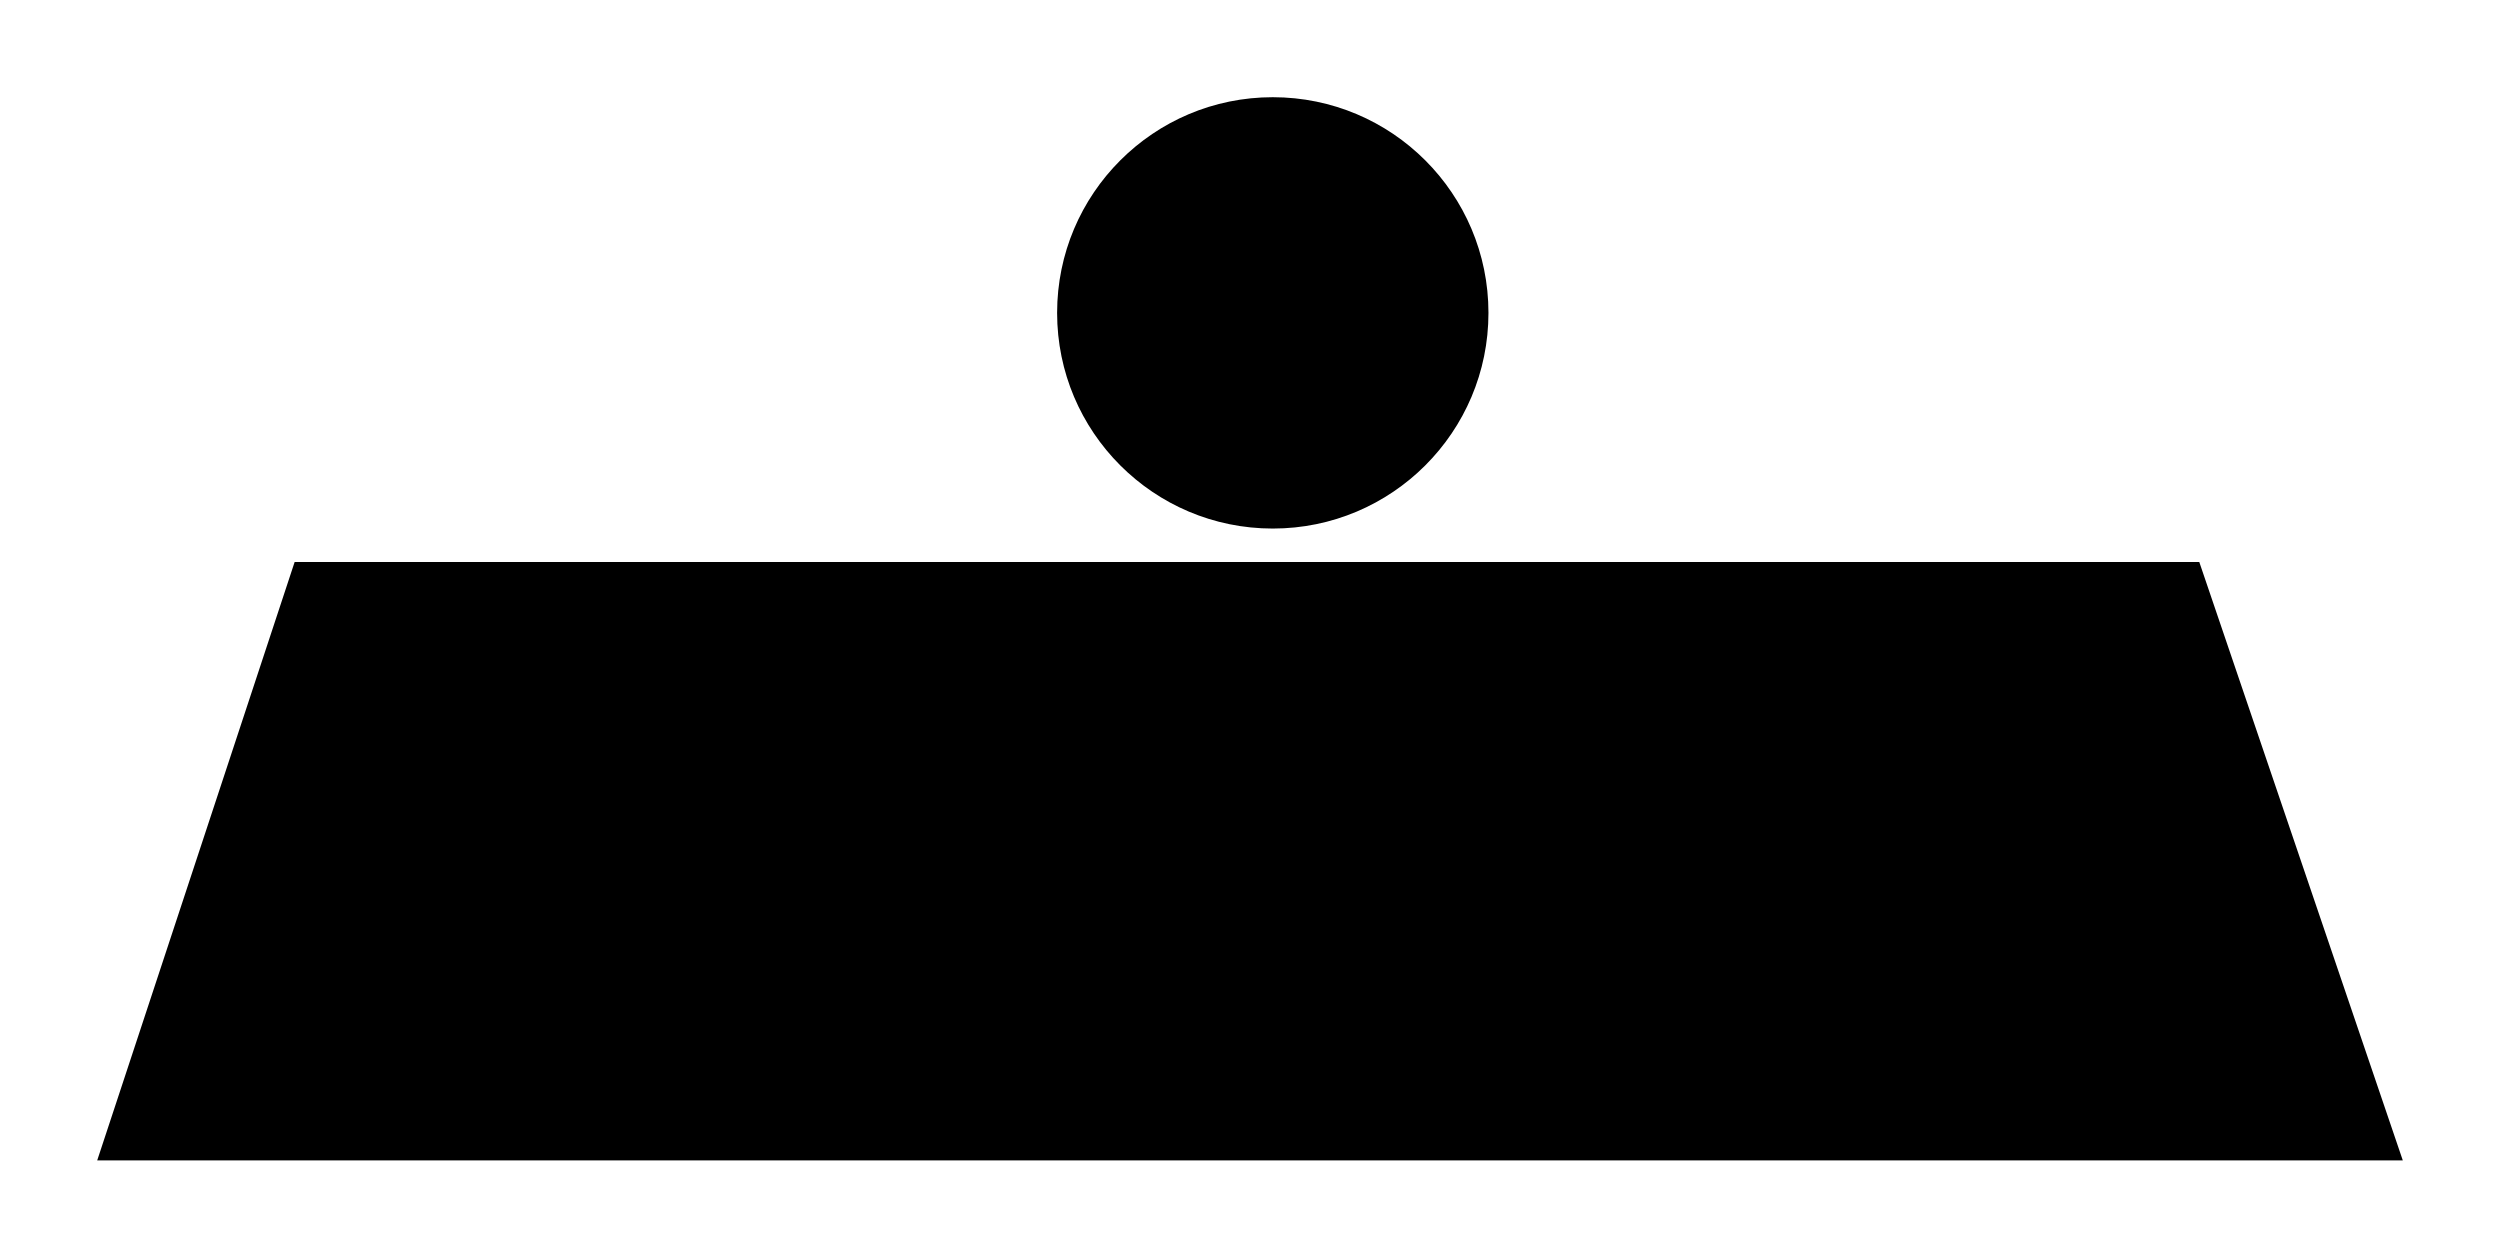 <?xml version="1.0" encoding="UTF-8"?>
<?xml-stylesheet href="daySvgStyle.css" type="text/css"?><svg xmlns="http://www.w3.org/2000/svg" version="1.2" baseProfile="tiny" xml:space="preserve" style="shape-rendering:geometricPrecision; fill-rule:evenodd;" width="8.23mm" height="4.14mm" viewBox="-4.12 -2.07 8.23 4.14">
  <title>BOYMOR11</title>
  <desc>installation buoy and mooring buoy, simplified</desc>
  <rect class="symbolBox layout" fill="none" x="-3.8" y="-1.75" height="3.5" width="7.59"/>
  <rect class="svgBox layout" fill="none" x="-3.8" y="-1.75" height="3.5" width="7.59"/>
  <circle class="fCHBLK" cx="0.07" cy="-1.04" r="0.71"/>
  <path d=" M -3.8,1.75 L -3.15,-0.22 L 3.12,-0.22 L 3.79,1.75 L -3.8,1.75 Z" class="fCHBLK"/>
  <circle class="pivotPoint layout" fill="none" cx="0" cy="0" r="1"/>
</svg>
